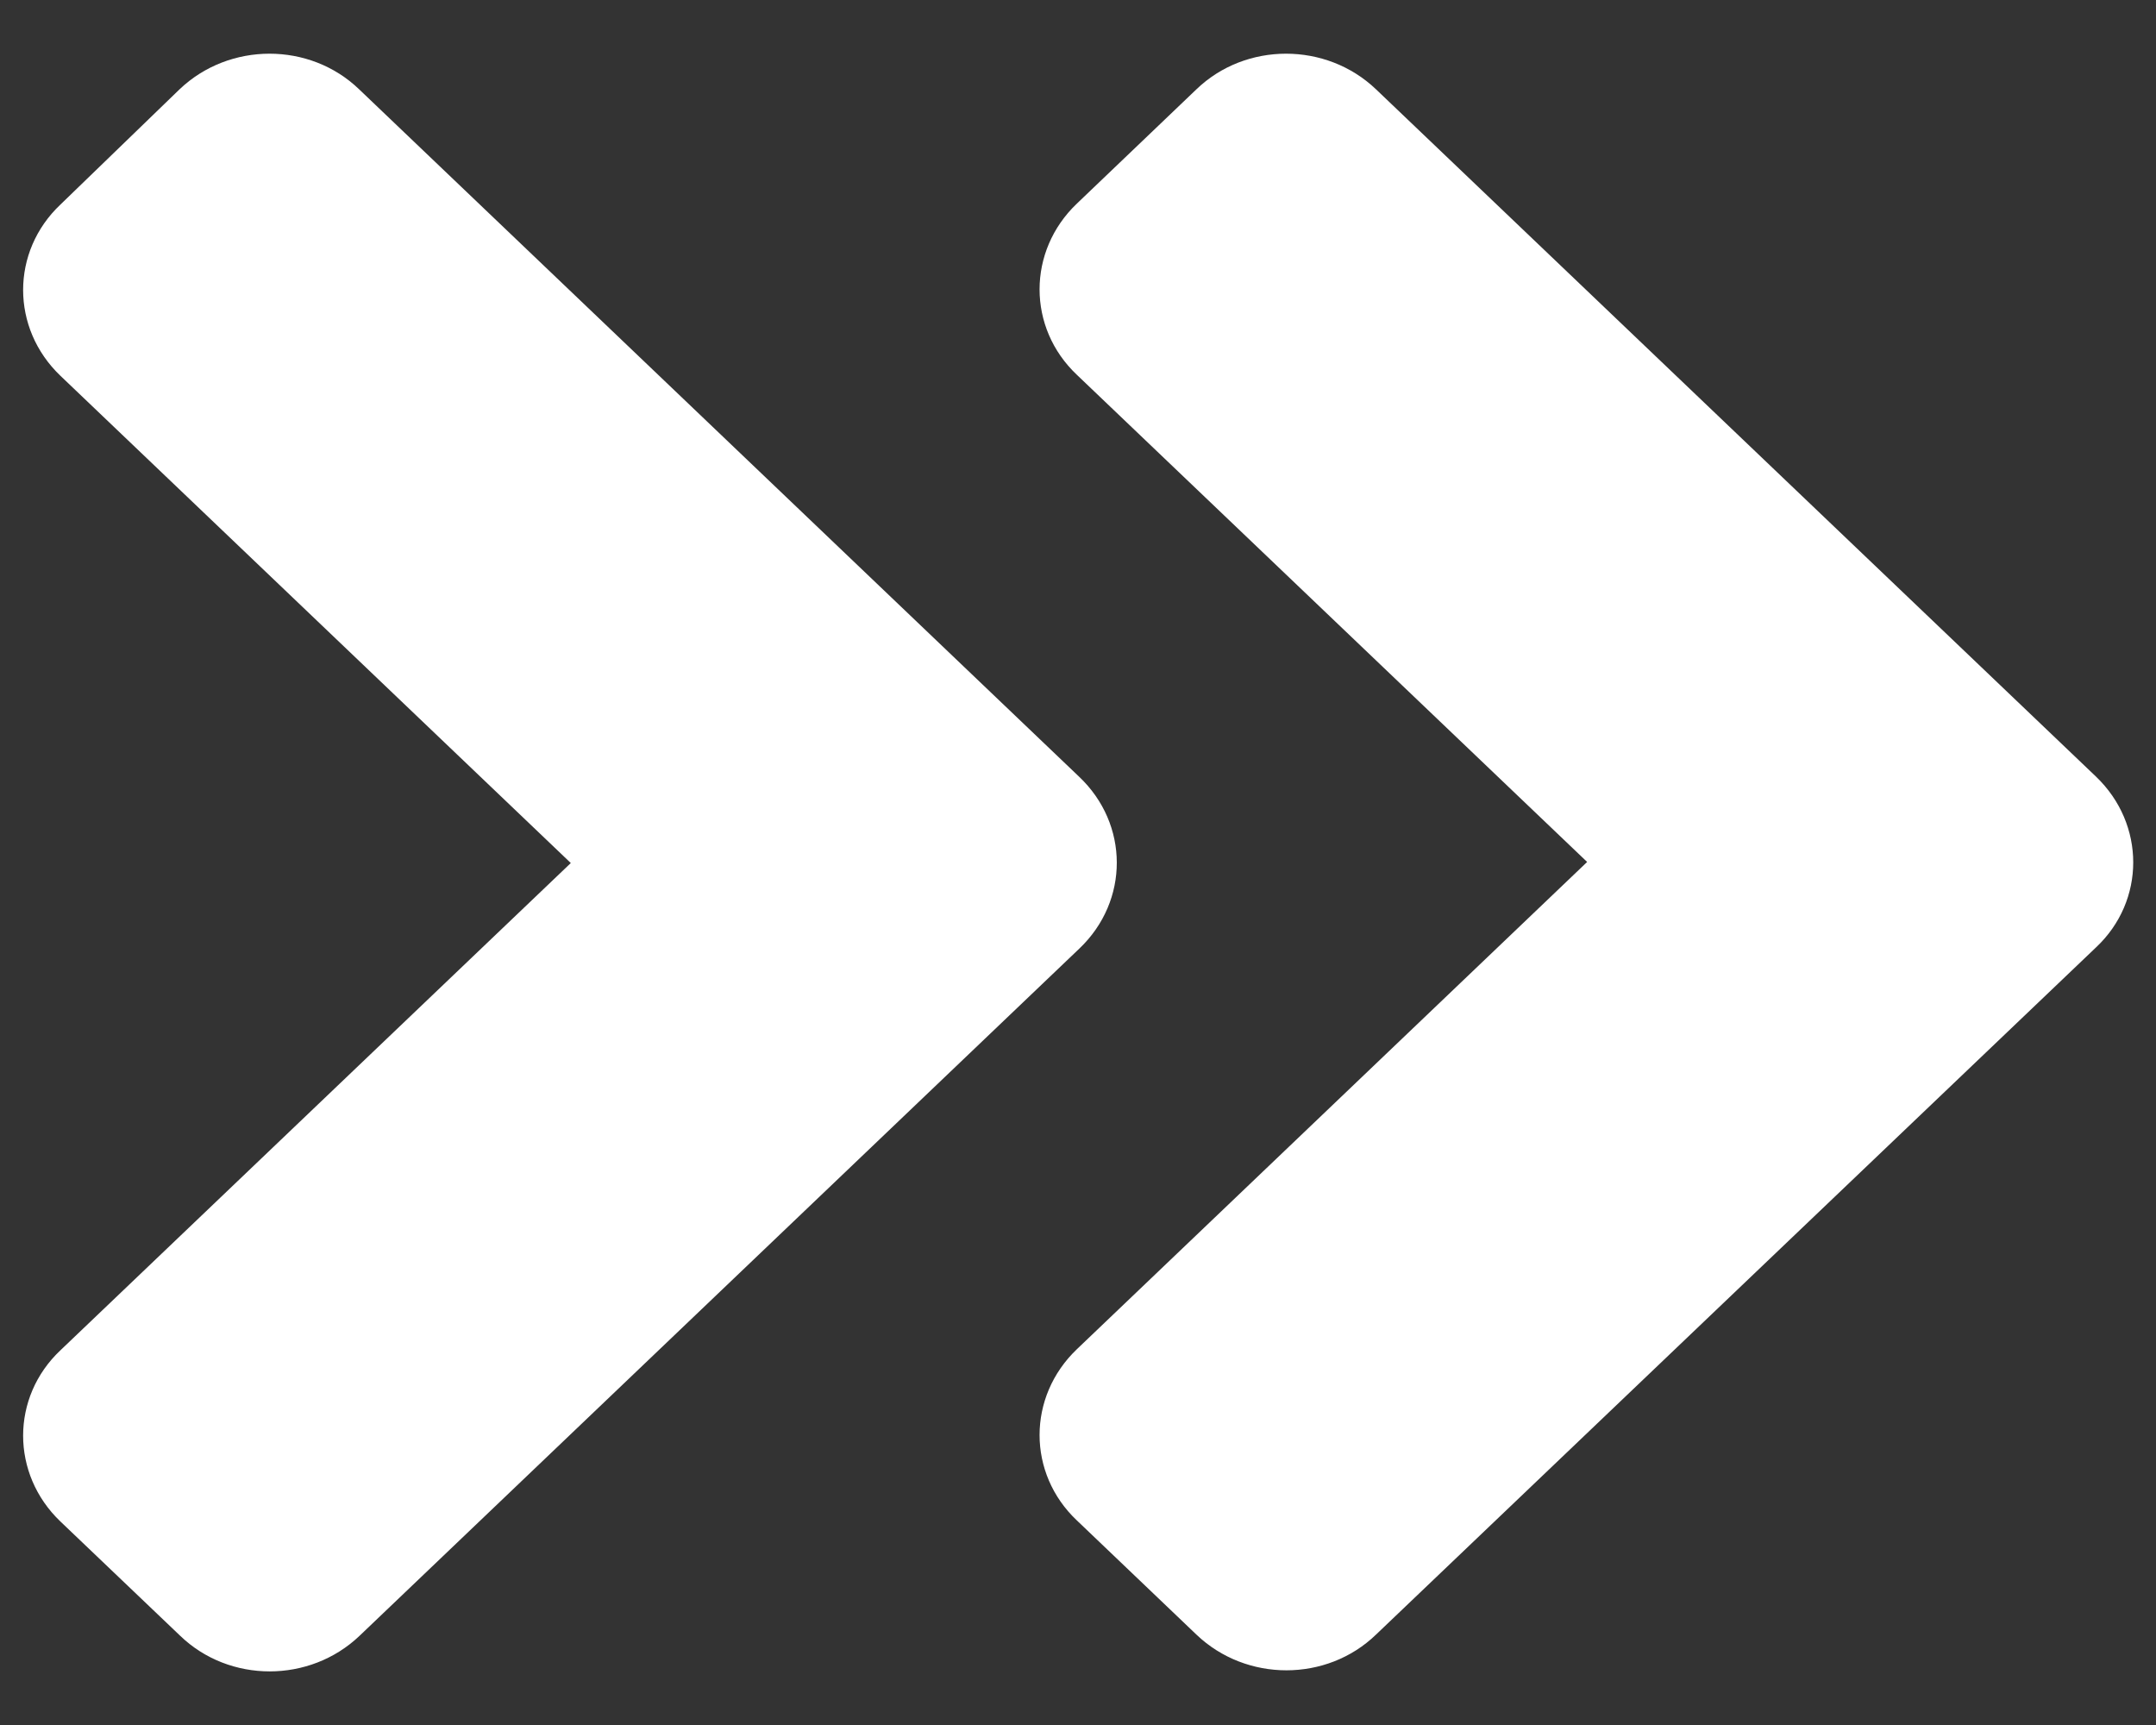 <svg width="20" height="16" viewBox="0 0 20 16" fill="none" xmlns="http://www.w3.org/2000/svg">
<rect x="0" y="0" width="20" height="16" fill="#333333" stroke="none"/>
<path d="M10.014 8.797L3.336 15.172C2.874 15.613 2.128 15.613 1.671 15.172L0.561 14.113C0.099 13.672 0.099 12.959 0.561 12.524L5.295 8.005L0.561 3.486C0.099 3.045 0.099 2.333 0.561 1.897L1.666 0.828C2.128 0.388 2.874 0.388 3.331 0.828L10.009 7.203C10.476 7.644 10.476 8.356 10.014 8.797ZM19.443 7.203L12.764 0.828C12.303 0.388 11.556 0.388 11.099 0.828L9.99 1.888C9.528 2.328 9.528 3.041 9.99 3.477L14.723 7.995L9.99 12.514C9.528 12.955 9.528 13.667 9.99 14.103L11.099 15.162C11.561 15.603 12.307 15.603 12.764 15.162L19.443 8.788C19.904 8.356 19.904 7.644 19.443 7.203Z" fill="#fff"/>
</svg>
